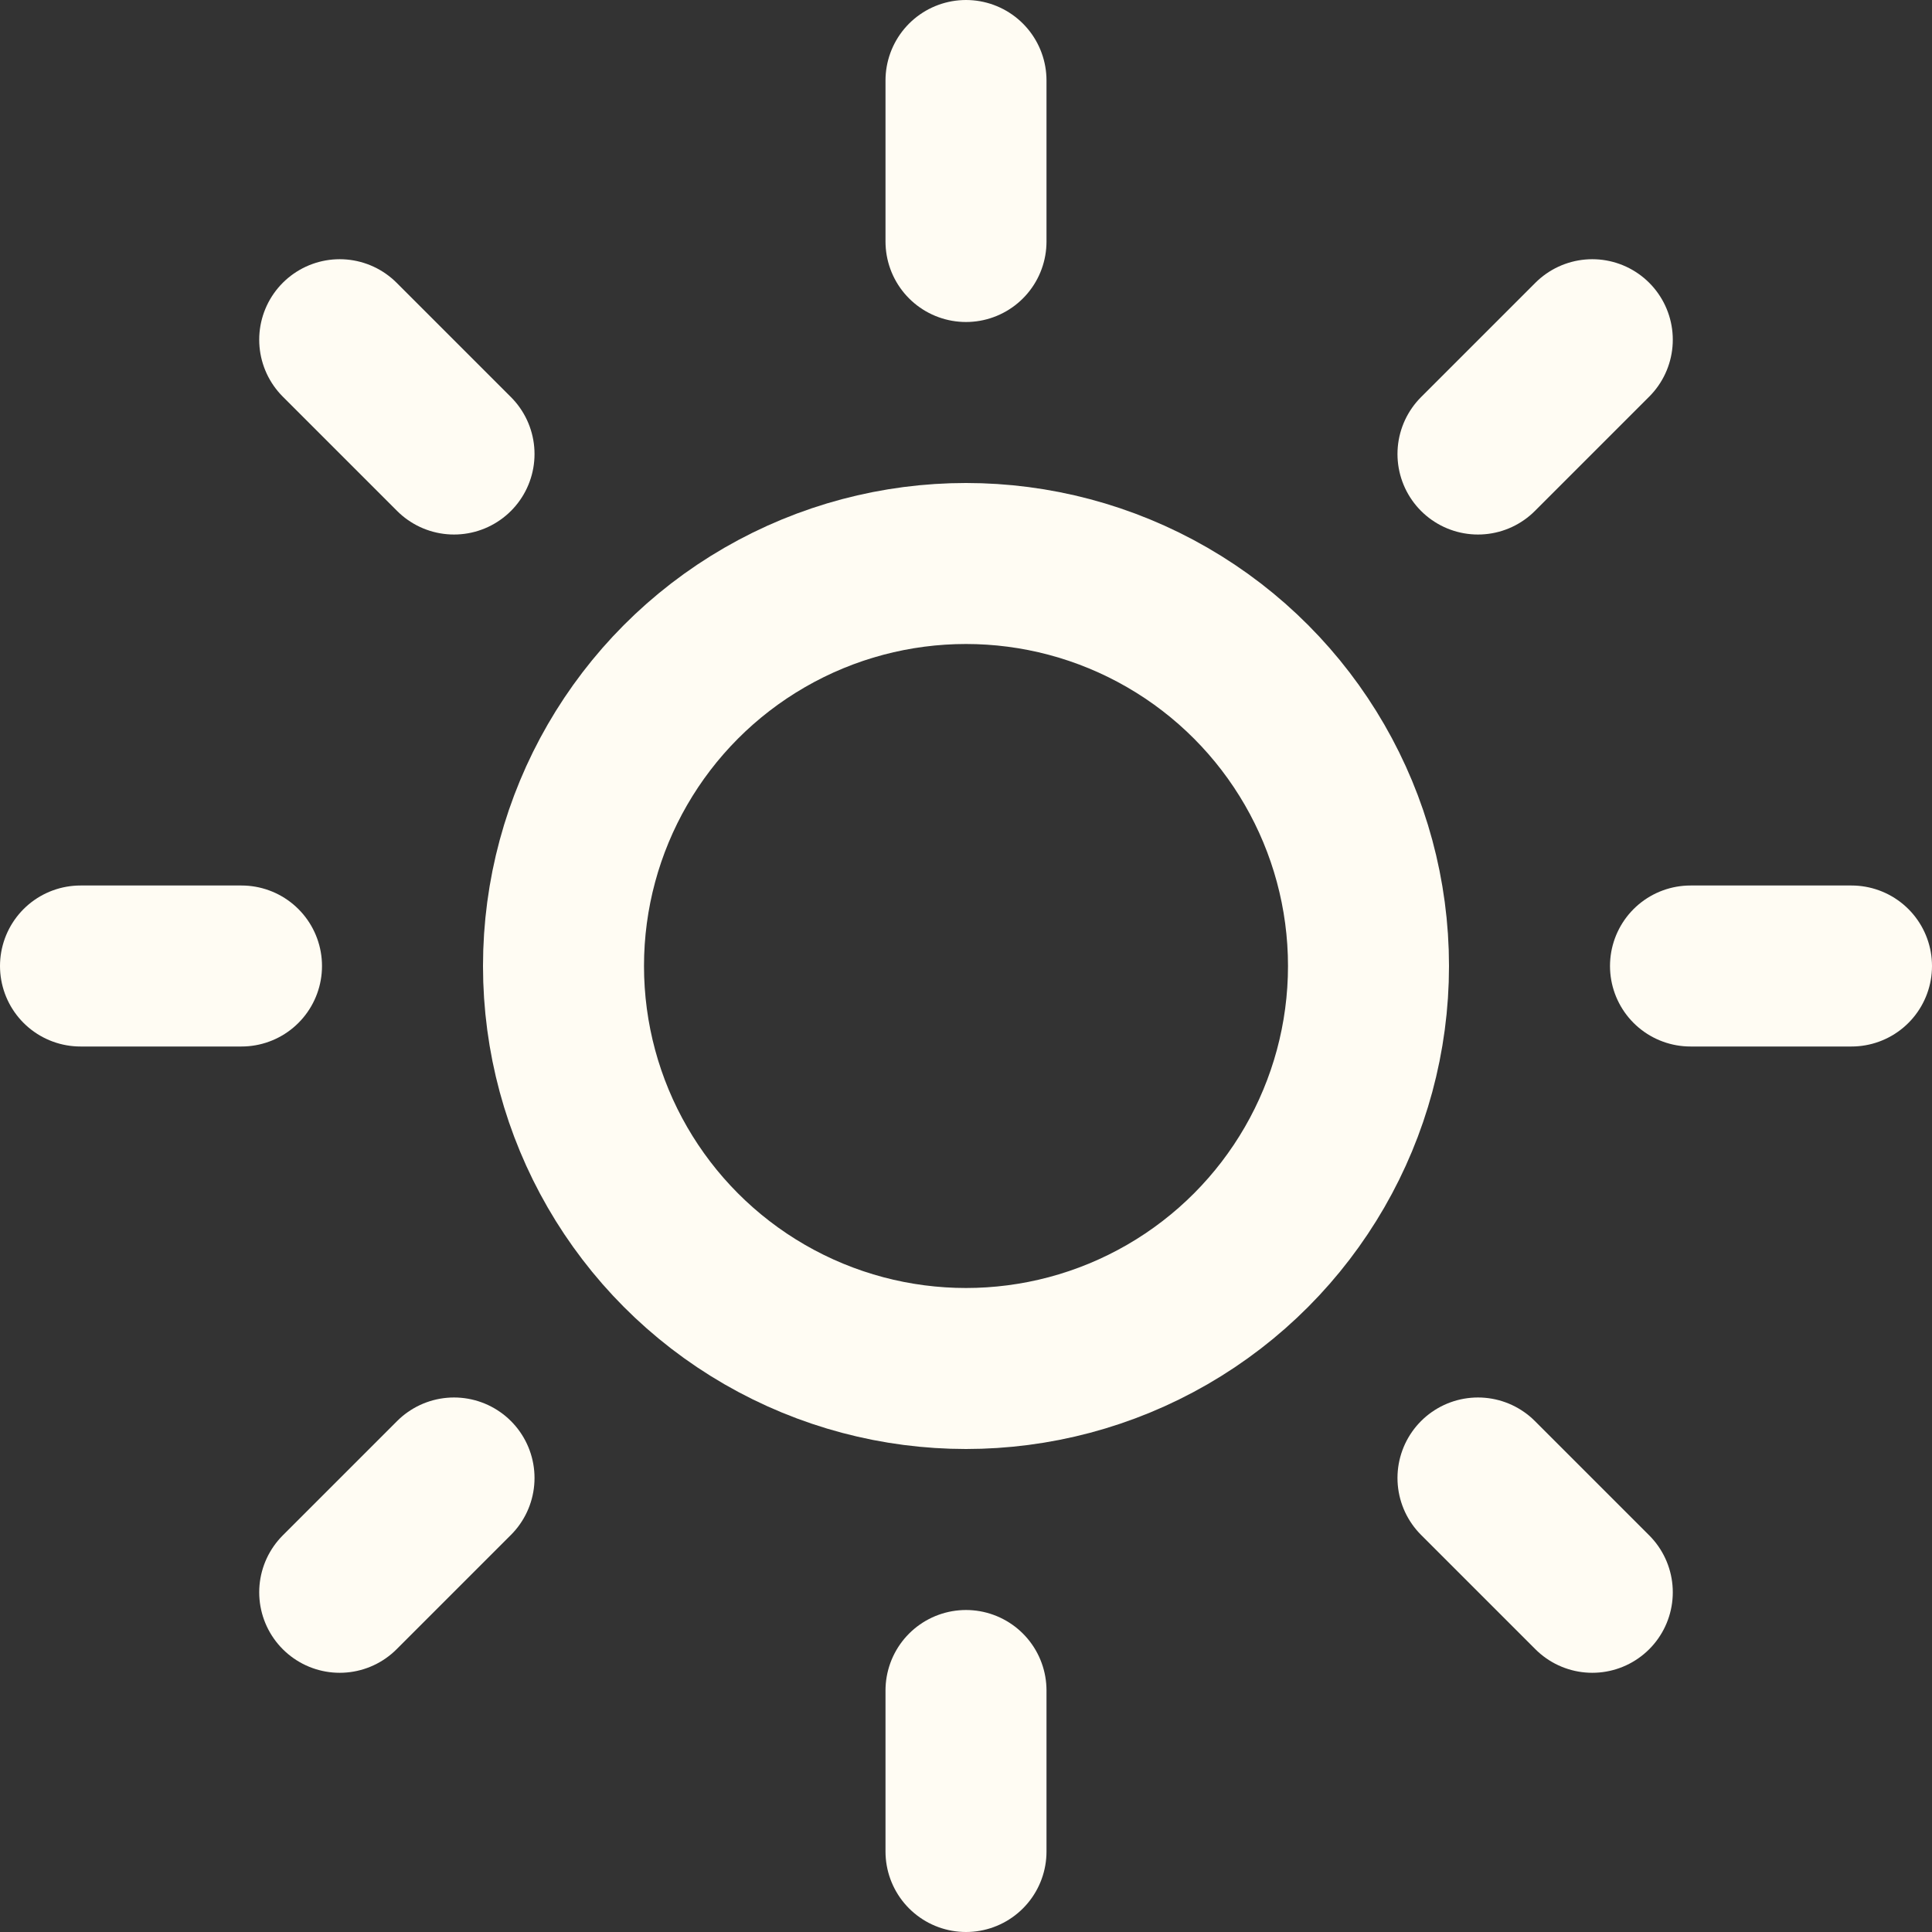 <svg xmlns="http://www.w3.org/2000/svg" width="20" height="20" viewBox="0 0 24 24" fill="none" stroke="#fffcf3" stroke-width="2" stroke-linecap="round" stroke-linejoin="round" class="feather feather-sun"><rect x="0" y="0" width="24" height="24" fill="#333333" stroke="none"/><circle cx="12" cy="12" r="5"></circle><line x1="12" y1="1" x2="12" y2="3"></line><line x1="12" y1="21" x2="12" y2="23"></line><line x1="4.22" y1="4.22" x2="5.64" y2="5.64"></line><line x1="18.36" y1="18.36" x2="19.78" y2="19.78"></line><line x1="1" y1="12" x2="3" y2="12"></line><line x1="21" y1="12" x2="23" y2="12"></line><line x1="4.22" y1="19.78" x2="5.64" y2="18.36"></line><line x1="18.36" y1="5.64" x2="19.78" y2="4.22"></line></svg>